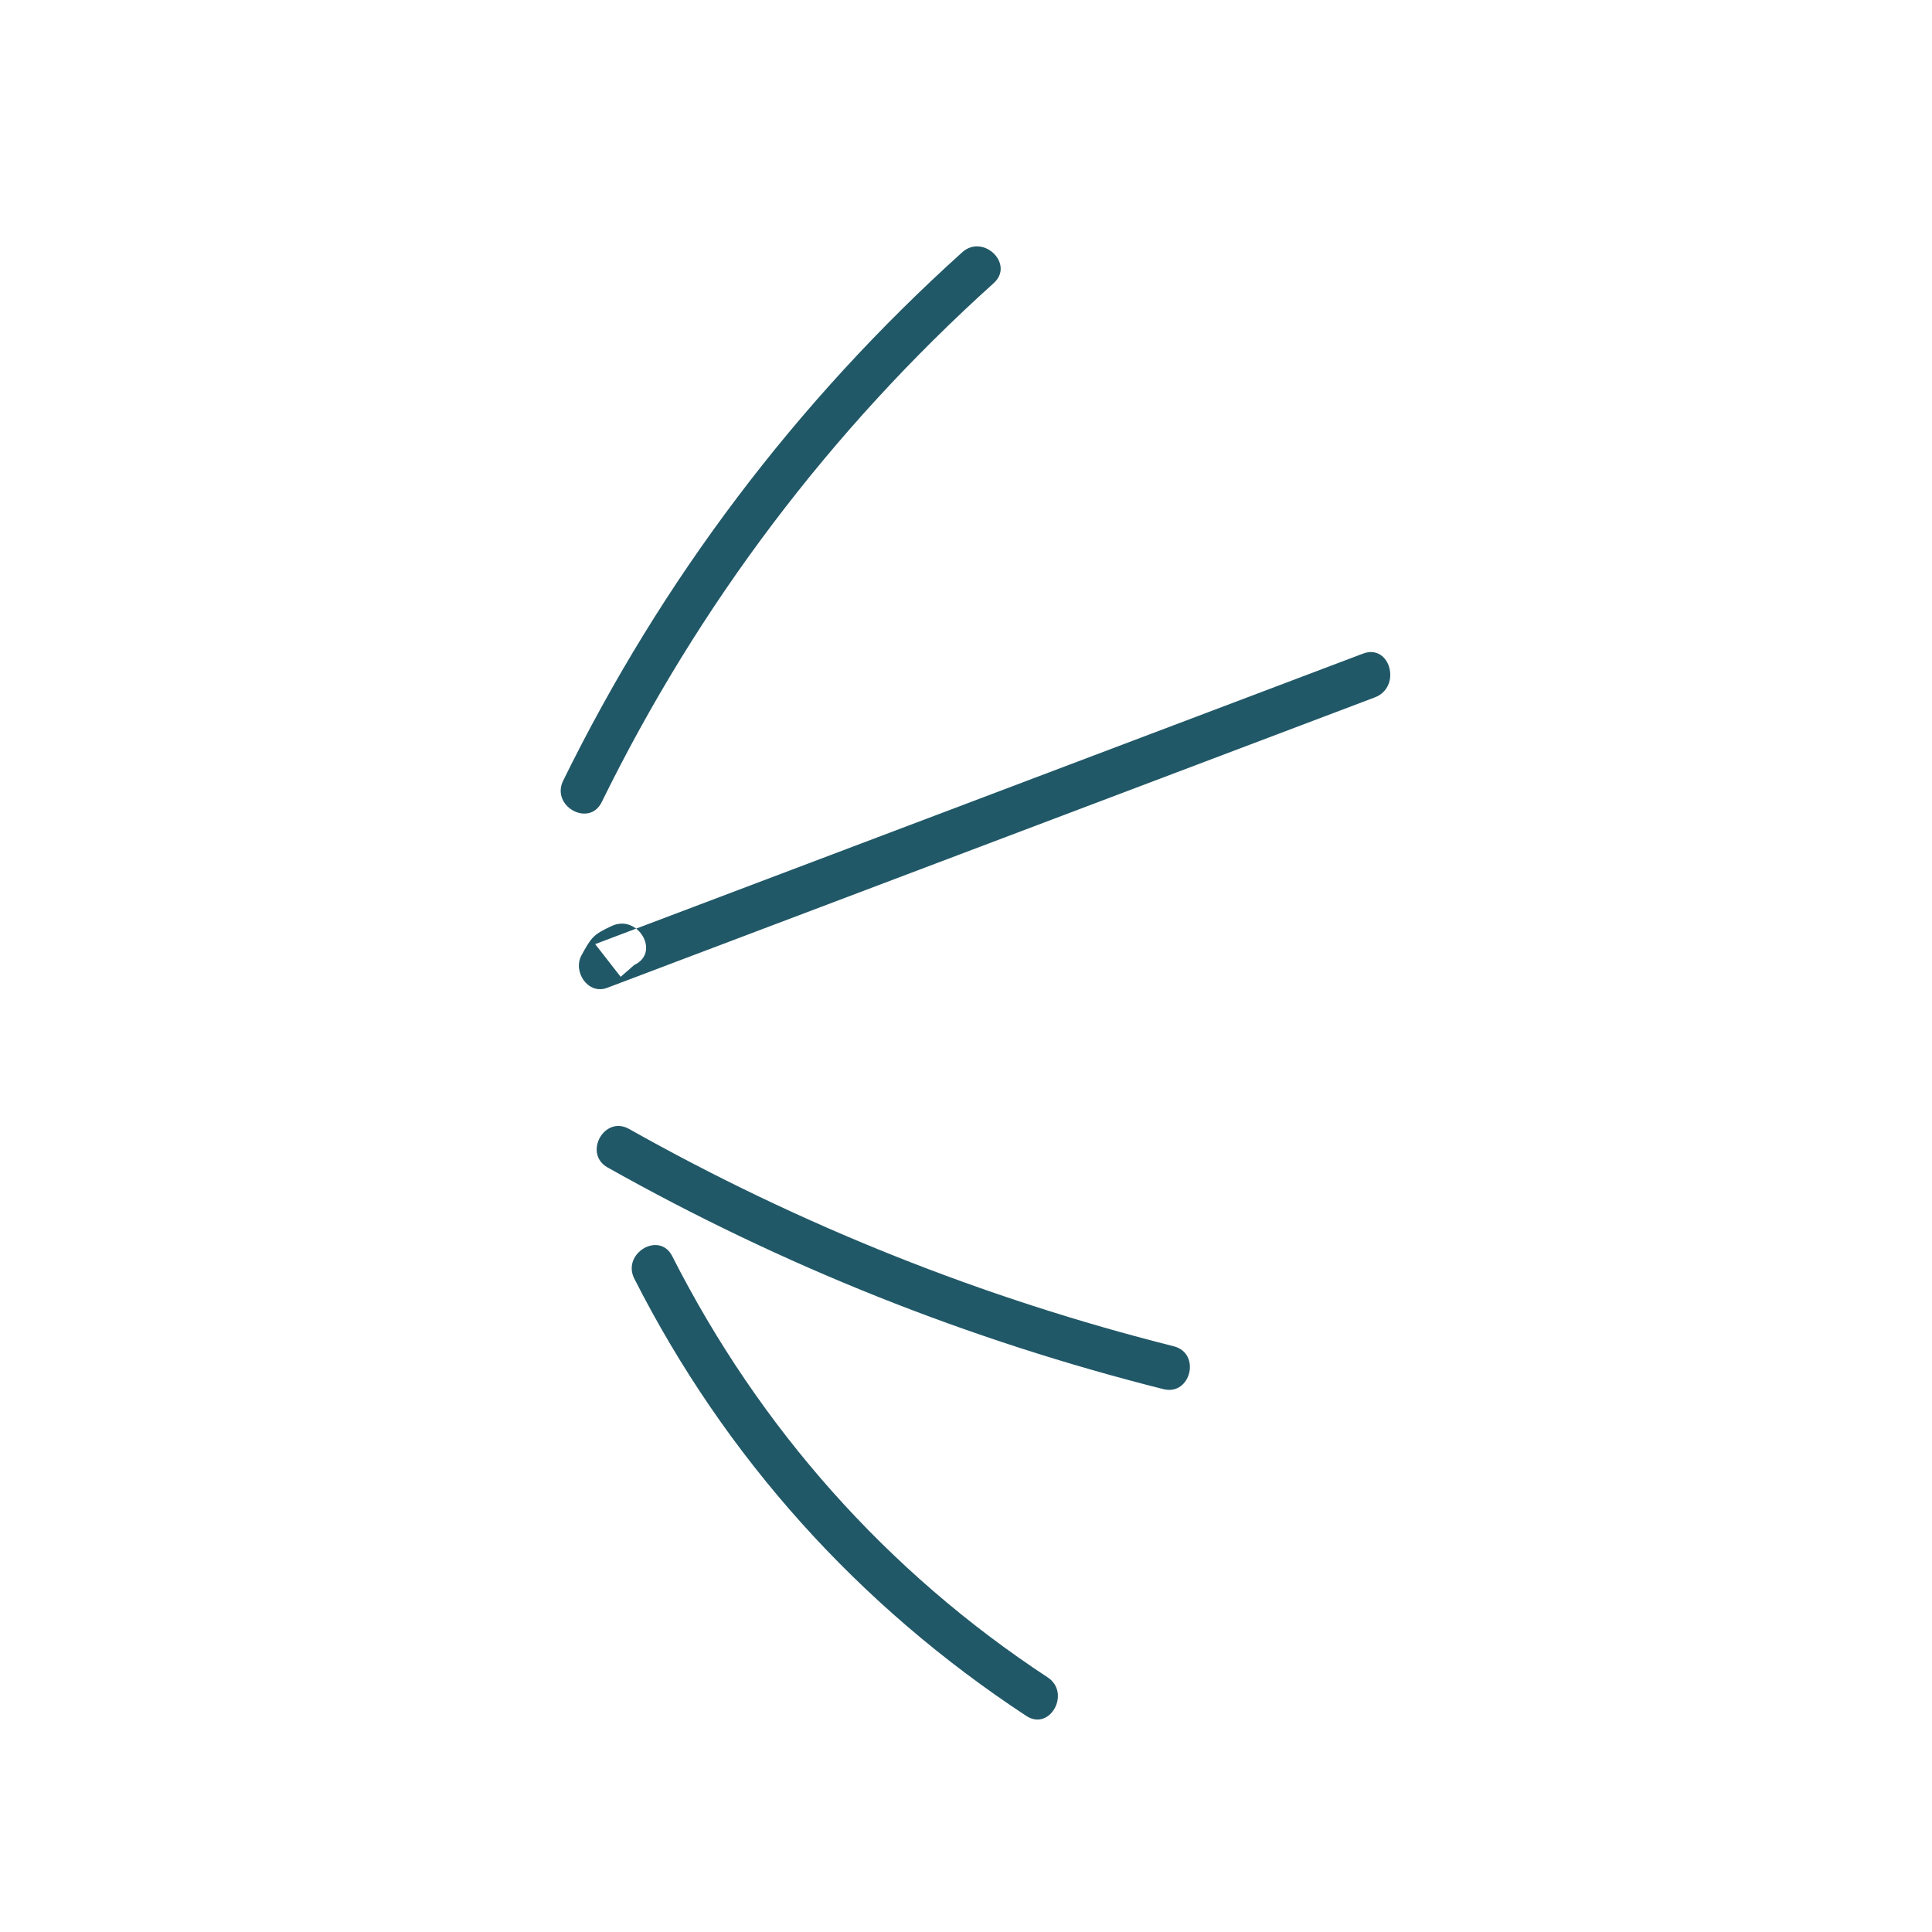 <?xml version="1.0" encoding="UTF-8"?>
<svg width="200px" height="200px" viewBox="0 0 200 200" version="1.1" xmlns="http://www.w3.org/2000/svg" xmlns:xlink="http://www.w3.org/1999/xlink">
    <!-- Generator: Sketch 40.3 (33839) - http://www.bohemiancoding.com/sketch -->
    <title>rightkrumelur</title>
    <desc>Created with Sketch.</desc>
    <defs></defs>
    <g id="Page-1" stroke="none" stroke-width="1" fill="none" fill-rule="evenodd">
        <g id="rightkrumelur">
            <g id="ic_add_circle_outline_black_24px">
                <g id="Group">
                    <polygon id="Shape" points="0 0 200 0 200 200 0 200"></polygon>
                </g>
            </g>
            <g id="Page-1" transform="translate(100, 100) scale(-1, 1) rotate(-299) translate(-100, -100) translate(34, 54)" fill="#215867">
                <path d="M82.557,15.913 C83.142,15.7 83.726,15.489 84.311,15.276 L82.63,11.327 C61.018,29.637 39.409,47.949 17.799,66.26 C15.486,68.219 18.863,71.481 21.165,69.532 L85.994,14.599 C87.59,13.246 86.275,10.655 84.311,10.649 C82.184,10.643 81.862,10.673 80.155,11.918 C77.733,13.681 80.103,17.701 82.557,15.913" id="Fill-1"></path>
                <path d="M97.664,23.669 C97.791,44.068 95.236,64.173 90.005,83.892 C89.251,86.733 93.651,87.946 94.406,85.104 C99.741,65 102.357,44.469 102.228,23.669 C102.209,20.733 97.646,20.727 97.664,23.669" id="Fill-3"></path>
                <path d="M69.446,0.228 C46.317,-0.928 23.468,2.305 1.569,9.838 C-1.192,10.787 -0.005,15.197 2.781,14.237 C24.321,6.829 46.699,3.656 69.446,4.792 C72.382,4.938 72.375,0.375 69.446,0.228" id="Fill-5"></path>
                <g id="Group-9" transform="translate(106.482, 30.437)">
                    <path d="M0.532,3.526 C11.714,20.049 18.322,38.75 19.827,58.655 C20.046,61.566 24.612,61.589 24.39,58.655 C22.825,37.951 16.115,18.426 4.472,1.223 C2.835,-1.196 -1.12,1.084 0.532,3.526" id="Fill-7"></path>
                </g>
            </g>
        </g>
    </g>
</svg>